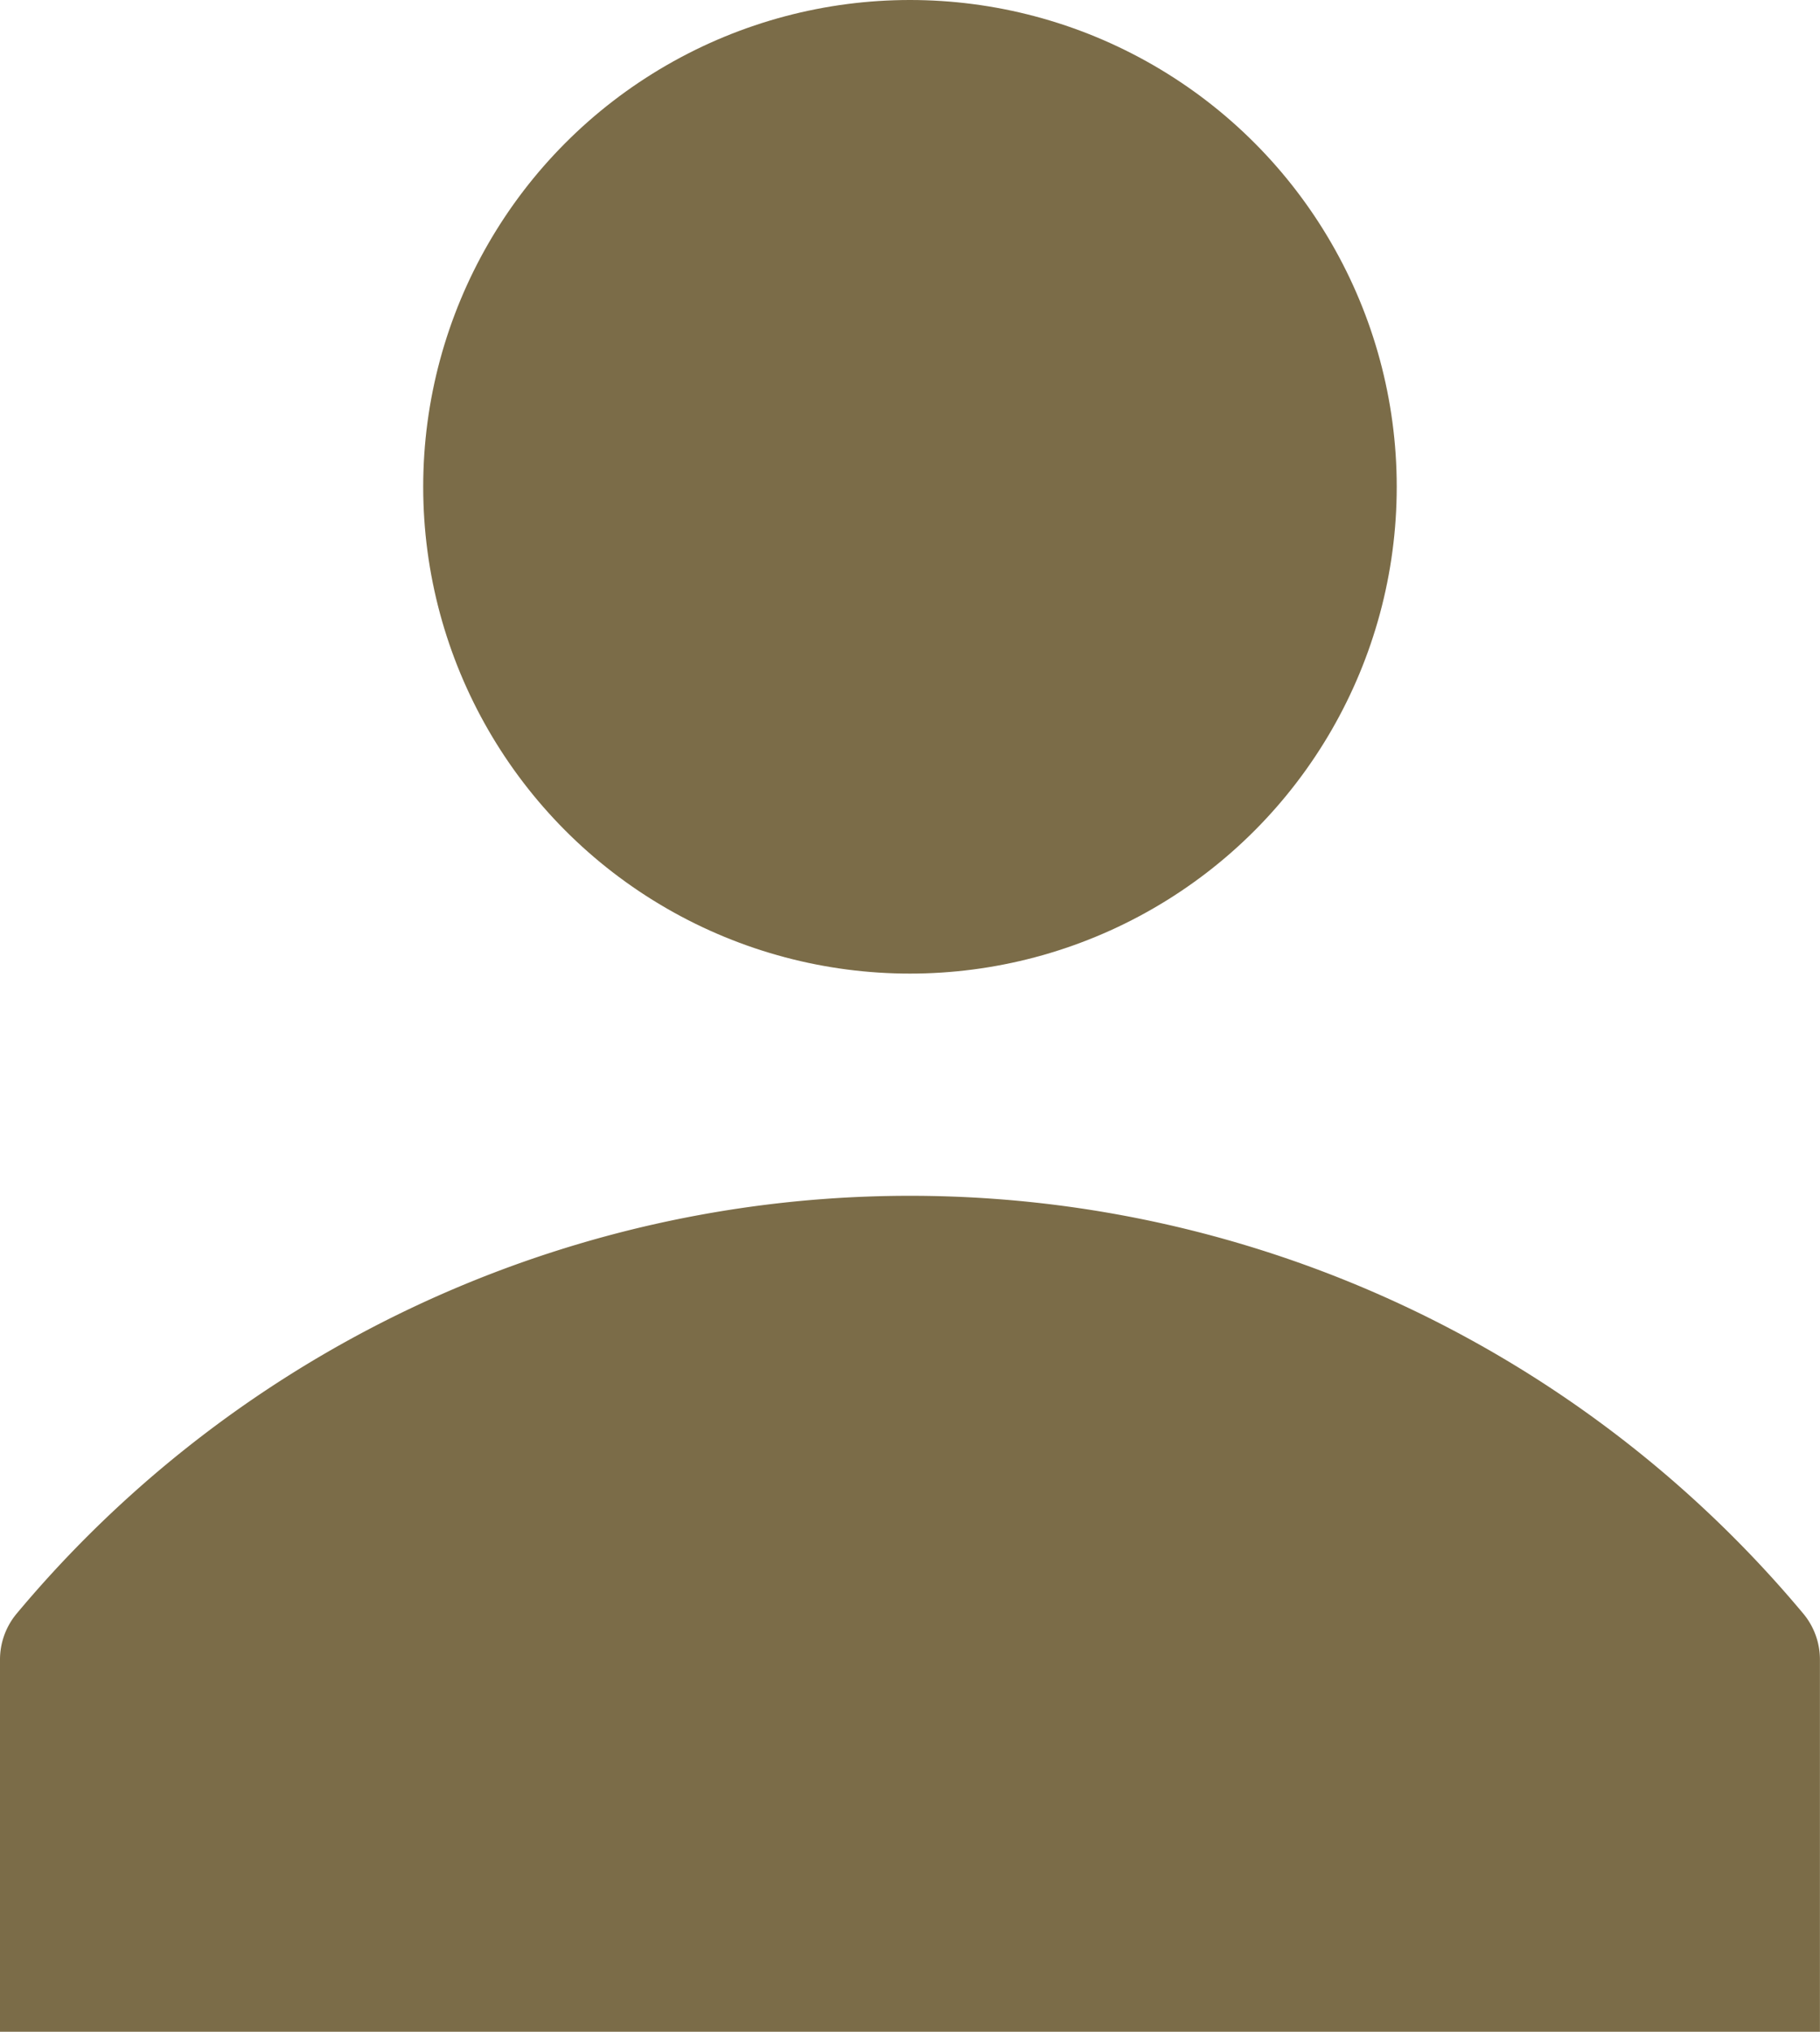 <svg id="Layer_1" data-name="Layer 1" xmlns="http://www.w3.org/2000/svg" viewBox="0 0 265.17 296"><defs><style>.cls-1{fill:#7b6c48;}</style></defs><title>ikoner_man_mørk</title><circle class="cls-1" cx="132.58" cy="70.92" r="70.92"/><path class="cls-1" d="M383.58,343.84V398H118.42V343.84a10.46,10.46,0,0,1,2.38-6.7,169.58,169.58,0,0,1,260.4,0A10.46,10.46,0,0,1,383.58,343.84Z" transform="translate(-118.42 -102)"/></svg>
